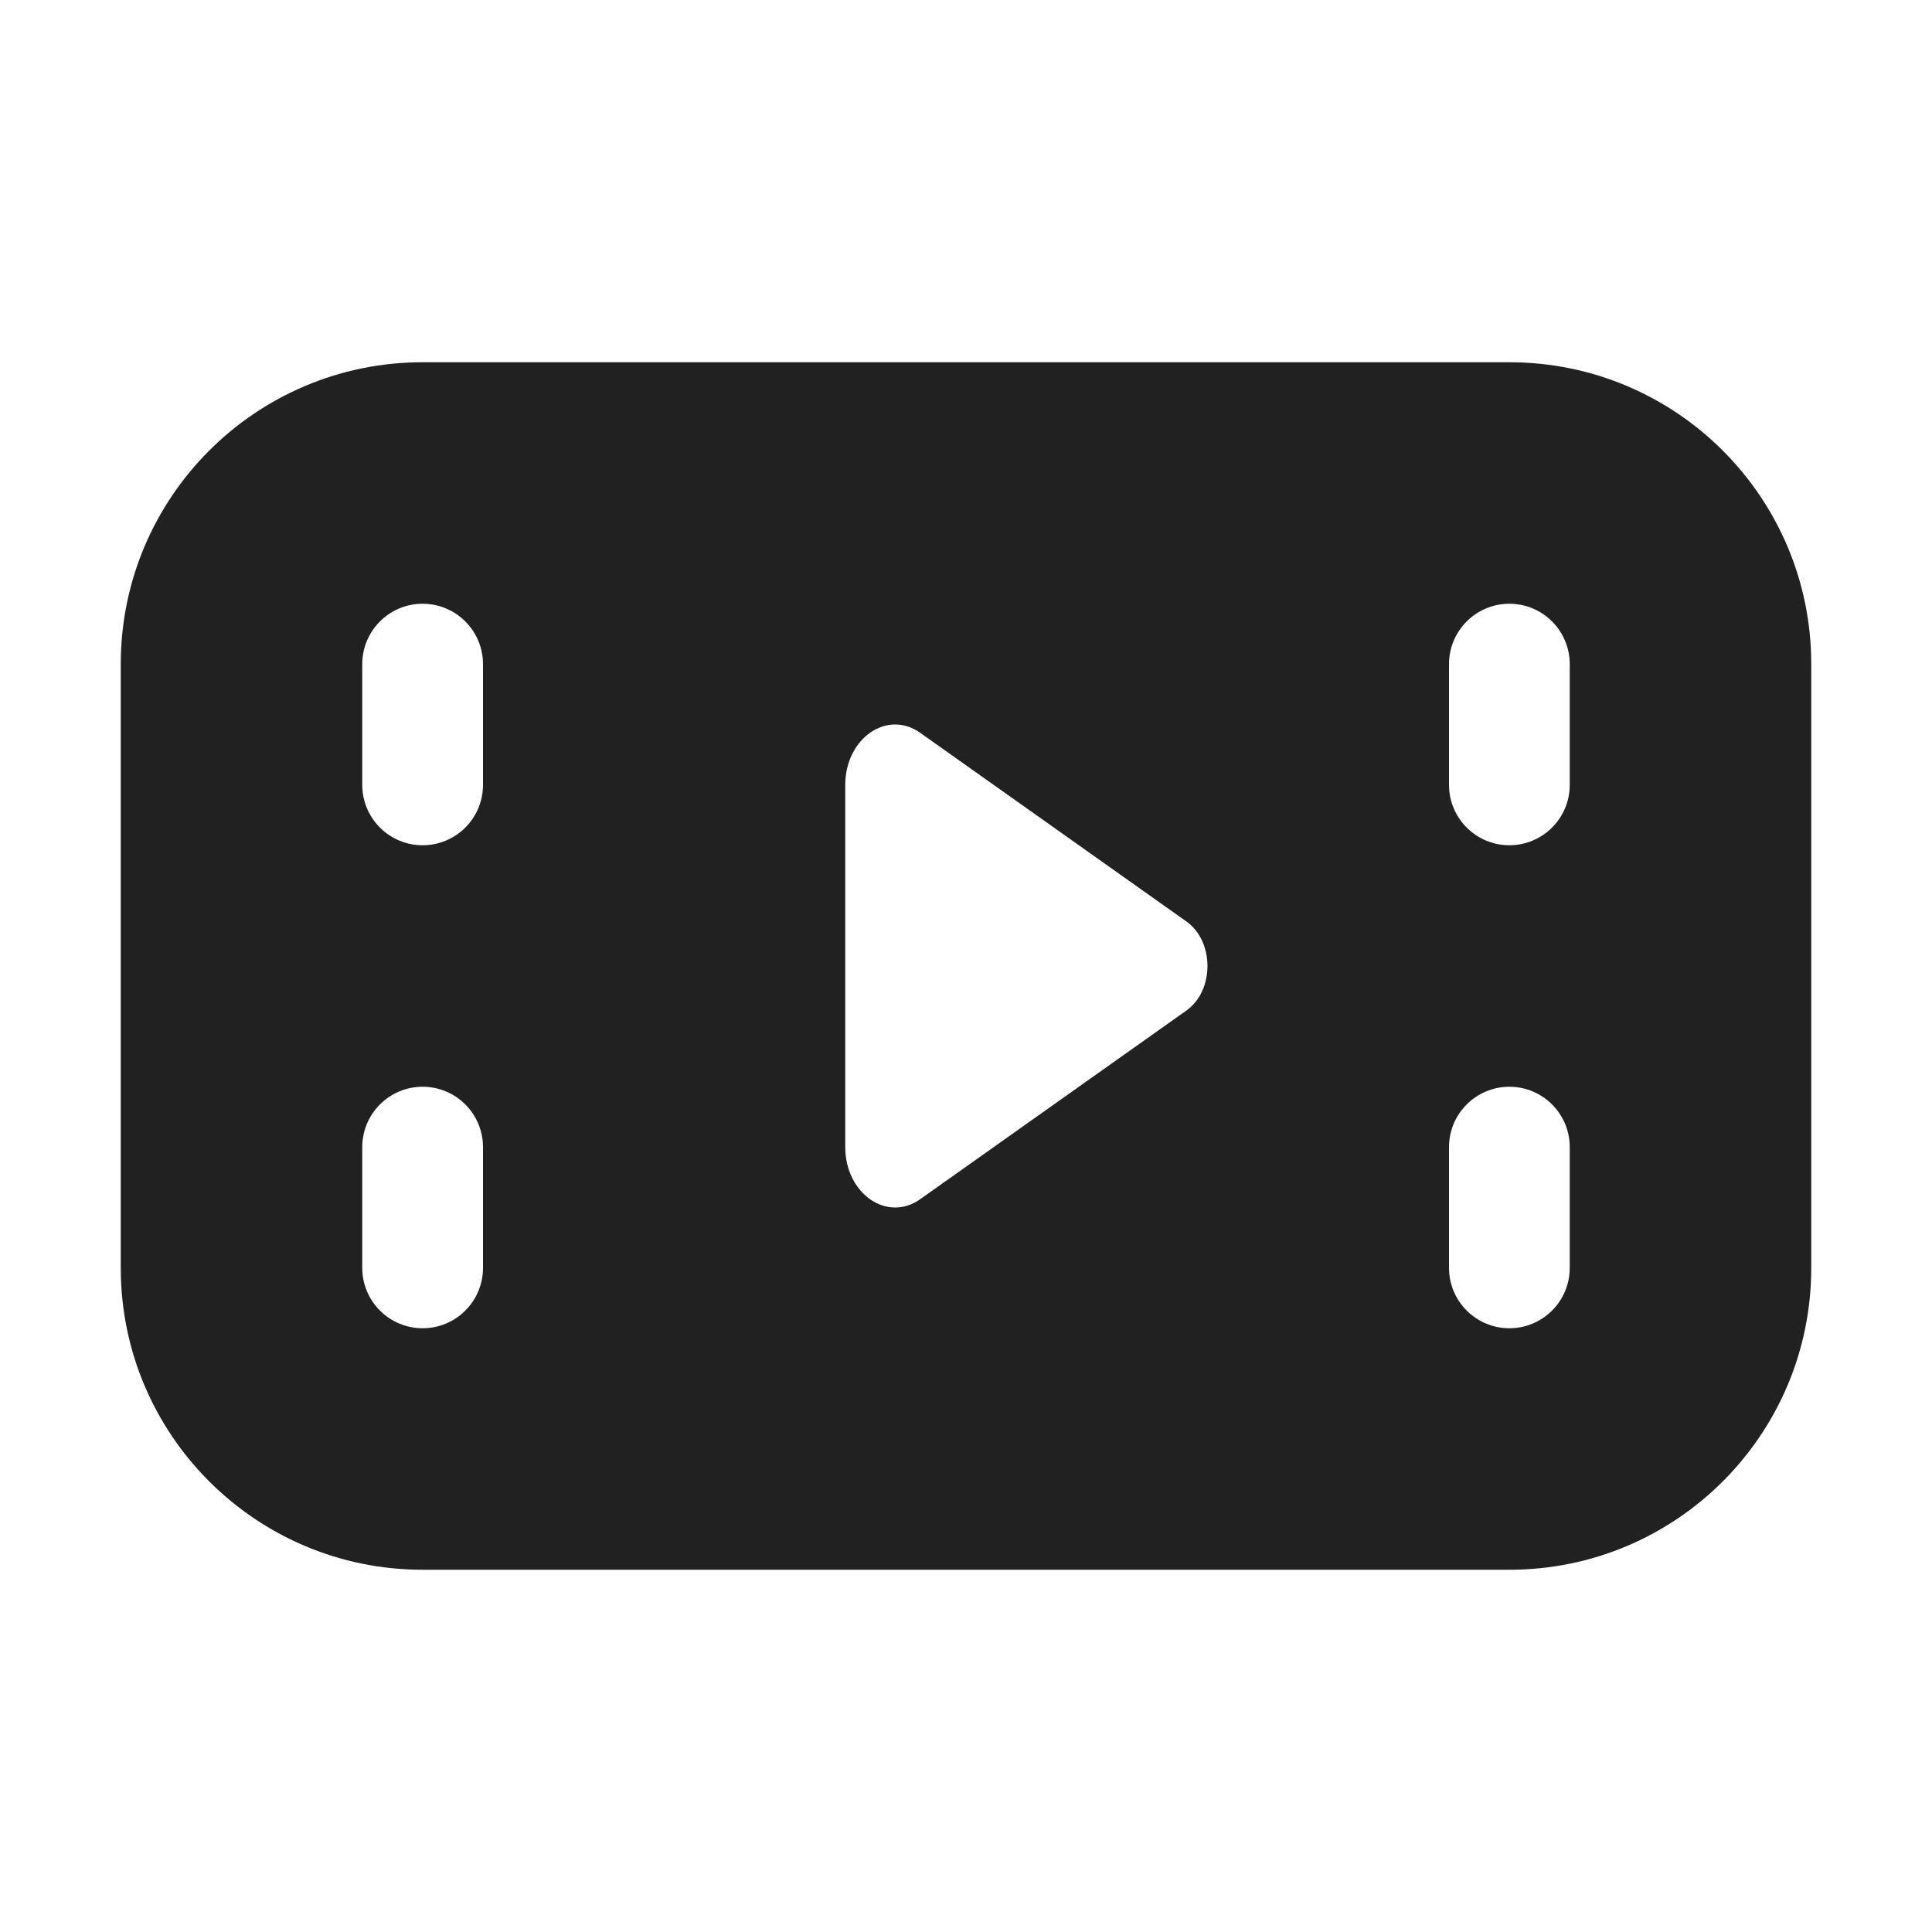 <svg width="16" height="16" viewBox="0 0 16 16" fill="none" xmlns="http://www.w3.org/2000/svg">
<path d="M3.5 3C2.119 3 1 4.119 1 5.5V10.5C1 11.881 2.119 13 3.5 13H12.5C13.881 13 15 11.881 15 10.5V5.5C15 4.119 13.881 3 12.5 3H3.5ZM12.5 5C12.776 5 13 5.224 13 5.5V6.5C13 6.776 12.776 7 12.5 7C12.224 7 12 6.776 12 6.5V5.5C12 5.224 12.224 5 12.5 5ZM12 9.5C12 9.224 12.224 9 12.5 9C12.776 9 13 9.224 13 9.5V10.5C13 10.776 12.776 11 12.5 11C12.224 11 12 10.776 12 10.5V9.5ZM3.5 5C3.776 5 4 5.224 4 5.5V6.5C4 6.776 3.776 7 3.5 7C3.224 7 3 6.776 3 6.5V5.5C3 5.224 3.224 5 3.5 5ZM3 9.5C3 9.224 3.224 9 3.5 9C3.776 9 4 9.224 4 9.5V10.5C4 10.776 3.776 11 3.5 11C3.224 11 3 10.776 3 10.5V9.5ZM7 6.501C7 6.115 7.346 5.874 7.621 6.069L9.825 7.631C10.058 7.796 10.058 8.204 9.825 8.369L7.621 9.931C7.346 10.126 7 9.885 7 9.499V6.501Z" fill="#212121"/>
</svg>
